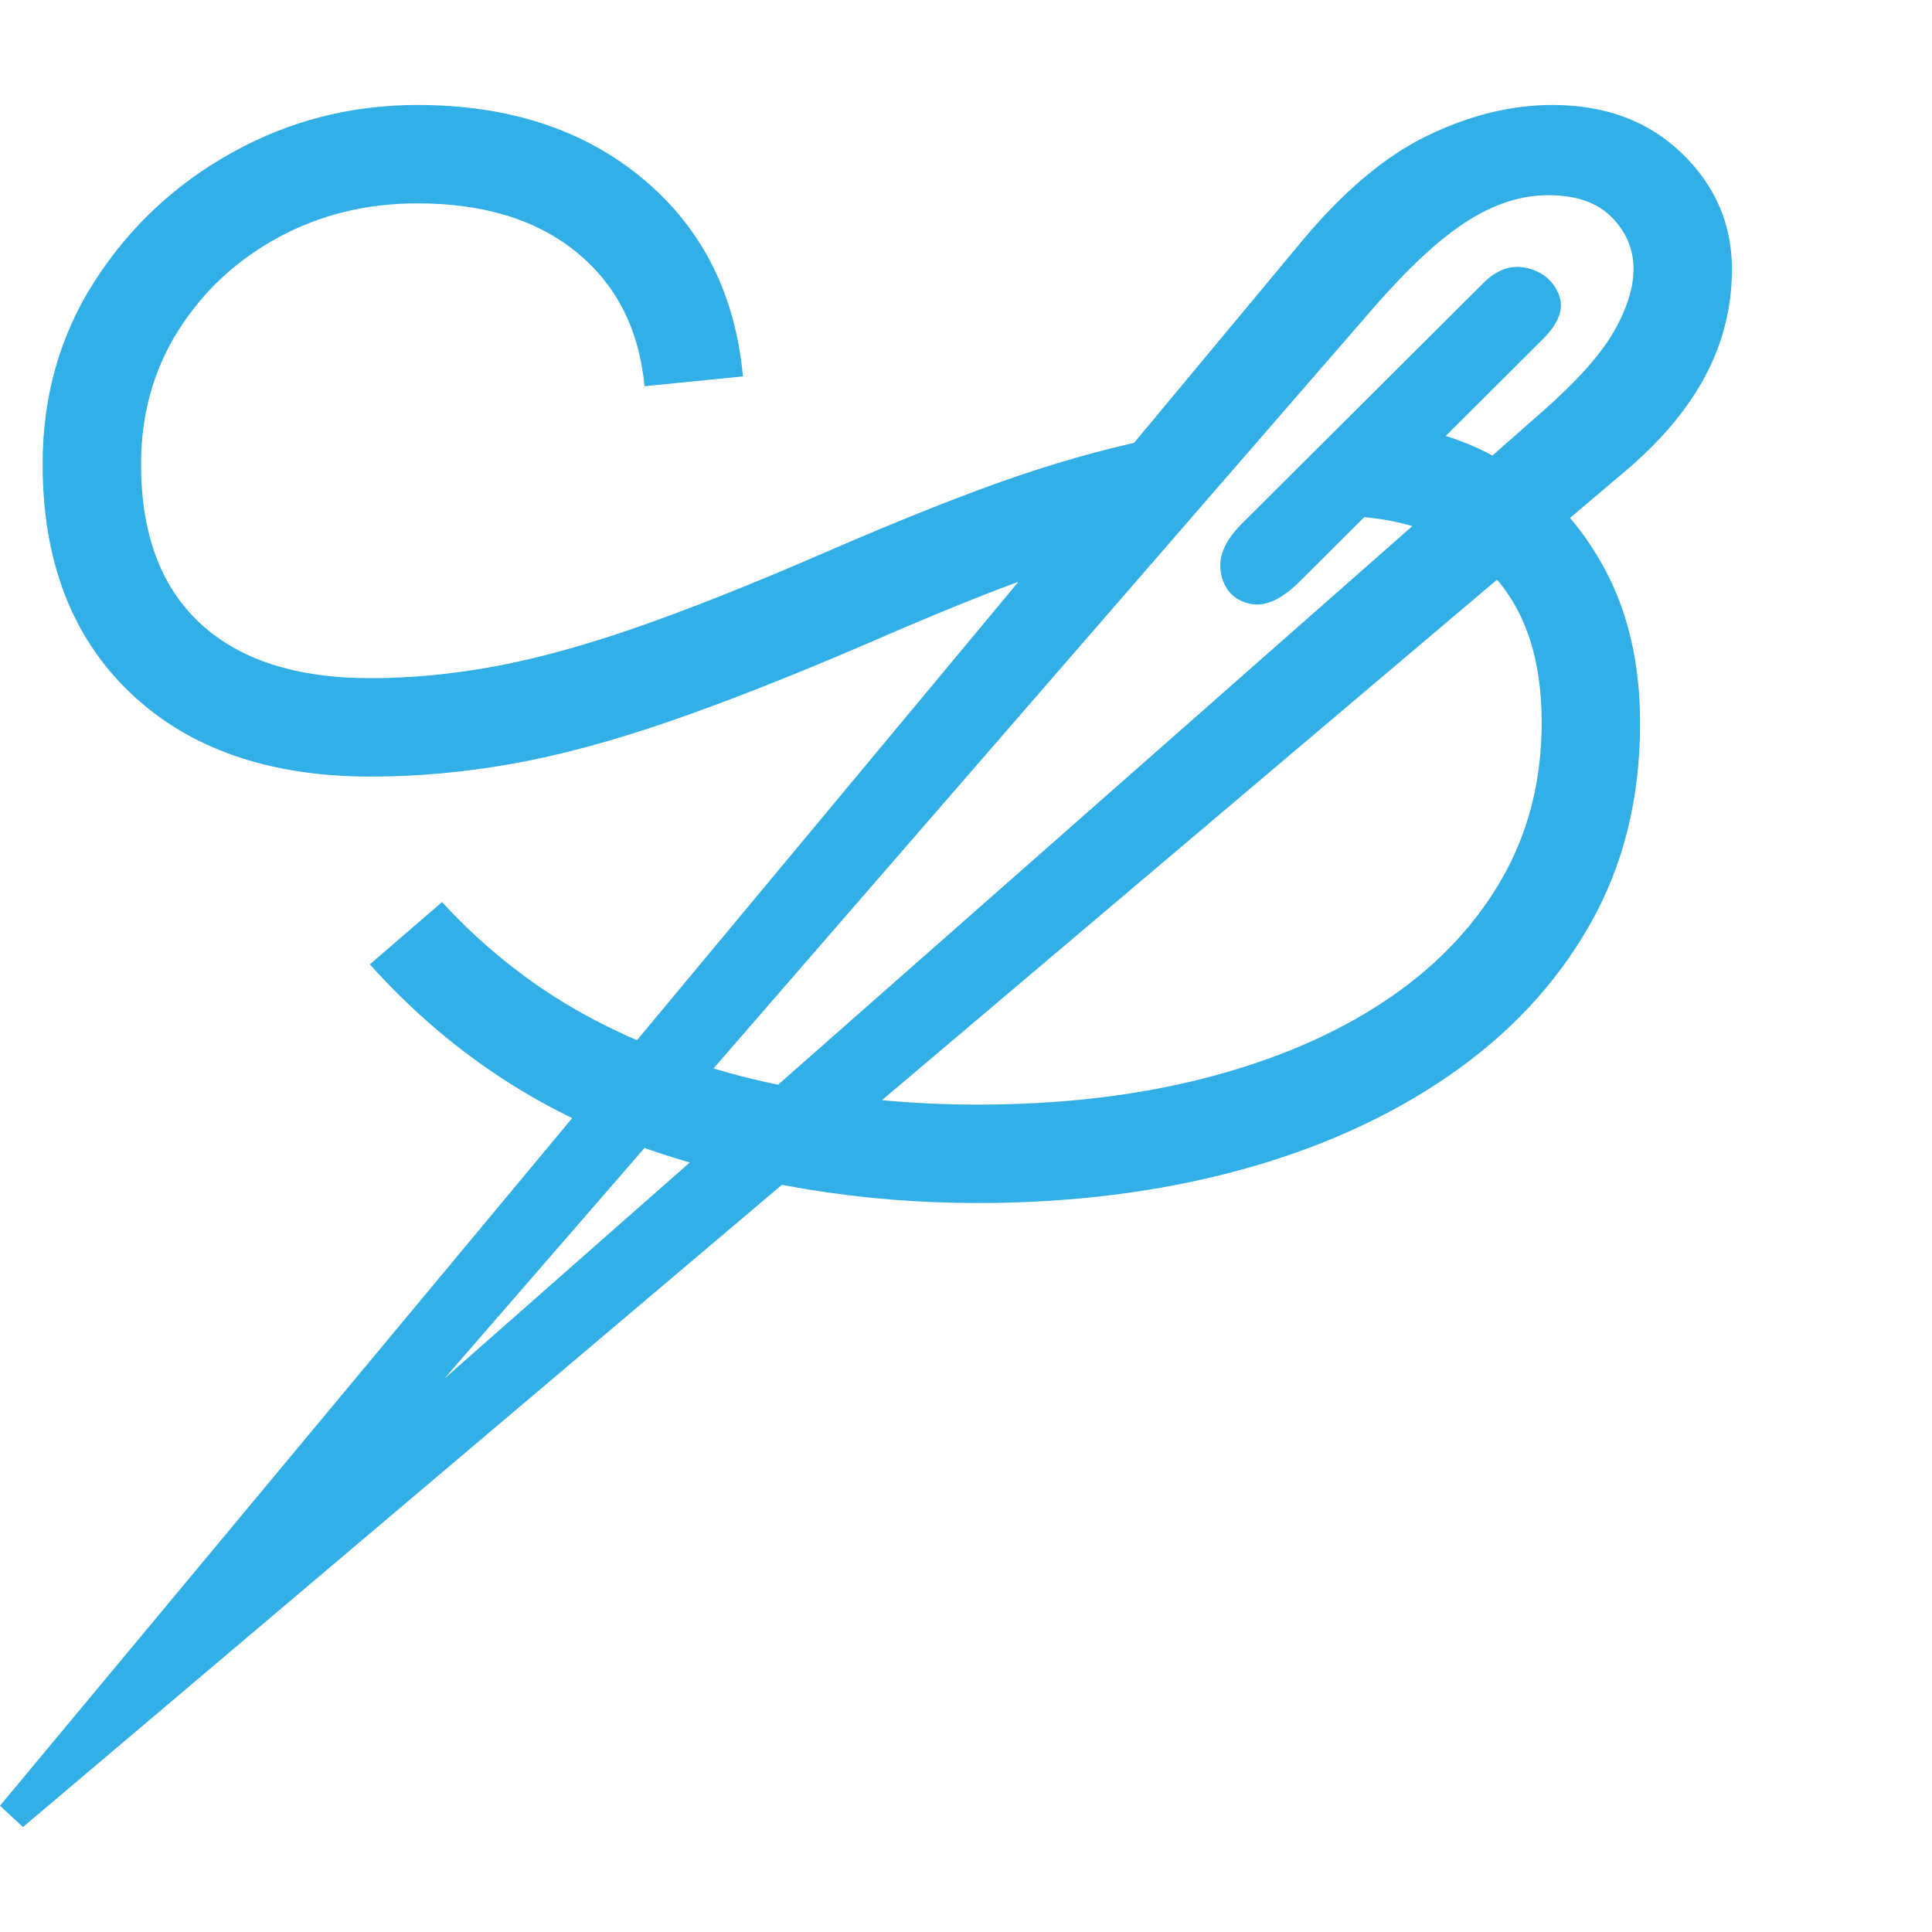 <svg version="1.1" xmlns="http://www.w3.org/2000/svg" style="fill:rgba(0,0,0,1.0)" width="256" height="256" viewBox="0 0 36.812 32.812"><path fill="rgb(50, 175, 230)" d="M0.438 32.812 L0 32.406 L24.781 2.625 C25.583 1.656 26.388 0.977 27.195 0.586 C28.003 0.195 28.797 -0 29.578 -0 C30.589 -0 31.411 0.307 32.047 0.922 C32.682 1.536 33 2.271 33 3.125 C33 3.854 32.828 4.539 32.484 5.18 C32.141 5.82 31.62 6.432 30.922 7.016 Z M7.062 12.797 C5.125 12.797 3.599 12.266 2.484 11.203 C1.37 10.141 0.812 8.688 0.812 6.844 C0.812 5.542 1.146 4.375 1.812 3.344 C2.479 2.312 3.354 1.497 4.438 0.898 C5.521 0.299 6.693 -0 7.953 -0 C9.693 -0 11.125 0.469 12.25 1.406 C13.375 2.344 14.01 3.599 14.156 5.172 L12.281 5.359 C12.177 4.276 11.745 3.424 10.984 2.805 C10.224 2.185 9.214 1.875 7.953 1.875 C6.984 1.875 6.102 2.091 5.305 2.523 C4.508 2.956 3.872 3.547 3.398 4.297 C2.924 5.047 2.688 5.896 2.688 6.844 C2.688 8.167 3.062 9.177 3.812 9.875 C4.563 10.573 5.646 10.922 7.062 10.922 C7.833 10.922 8.625 10.846 9.438 10.695 C10.25 10.544 11.156 10.294 12.156 9.945 C13.156 9.596 14.328 9.13 15.672 8.547 C17.182 7.891 18.43 7.396 19.414 7.062 C20.398 6.729 21.333 6.479 22.219 6.312 L21.375 8.453 C20.76 8.62 20.096 8.833 19.383 9.094 C18.669 9.354 17.714 9.745 16.516 10.266 C15.089 10.88 13.831 11.375 12.742 11.75 C11.654 12.125 10.656 12.393 9.75 12.555 C8.844 12.716 7.948 12.797 7.062 12.797 Z M18.625 20.922 C16.396 20.922 14.273 20.57 12.258 19.867 C10.242 19.164 8.505 18 7.047 16.375 L8.422 15.188 C9.286 16.125 10.258 16.875 11.336 17.438 C12.414 18 13.57 18.409 14.805 18.664 C16.039 18.919 17.312 19.047 18.625 19.047 C20.208 19.047 21.656 18.878 22.969 18.539 C24.281 18.201 25.414 17.716 26.367 17.086 C27.32 16.456 28.06 15.693 28.586 14.797 C29.112 13.901 29.375 12.891 29.375 11.766 C29.375 10.495 29.029 9.521 28.336 8.844 C27.643 8.167 26.672 7.828 25.422 7.828 L26.172 6.062 C27.13 6.115 27.992 6.383 28.758 6.867 C29.523 7.352 30.13 8.01 30.578 8.844 C31.026 9.677 31.25 10.656 31.25 11.781 C31.25 13.219 30.93 14.5 30.289 15.625 C29.648 16.75 28.753 17.708 27.602 18.5 C26.451 19.292 25.112 19.893 23.586 20.305 C22.06 20.716 20.406 20.922 18.625 20.922 Z M8.469 24.266 L29.422 5.812 C30.068 5.24 30.513 4.737 30.758 4.305 C31.003 3.872 31.125 3.479 31.125 3.125 C31.125 2.75 30.987 2.422 30.711 2.141 C30.435 1.859 30.031 1.719 29.5 1.719 C28.99 1.719 28.477 1.883 27.961 2.211 C27.445 2.539 26.859 3.078 26.203 3.828 Z M24.766 9.078 C24.411 9.432 24.089 9.573 23.797 9.5 C23.505 9.427 23.328 9.237 23.266 8.93 C23.203 8.622 23.333 8.307 23.656 7.984 L28.266 3.391 C28.526 3.13 28.805 3.036 29.102 3.109 C29.398 3.182 29.599 3.352 29.703 3.617 C29.807 3.883 29.698 4.172 29.375 4.484 Z M36.812 27.344" /></svg>